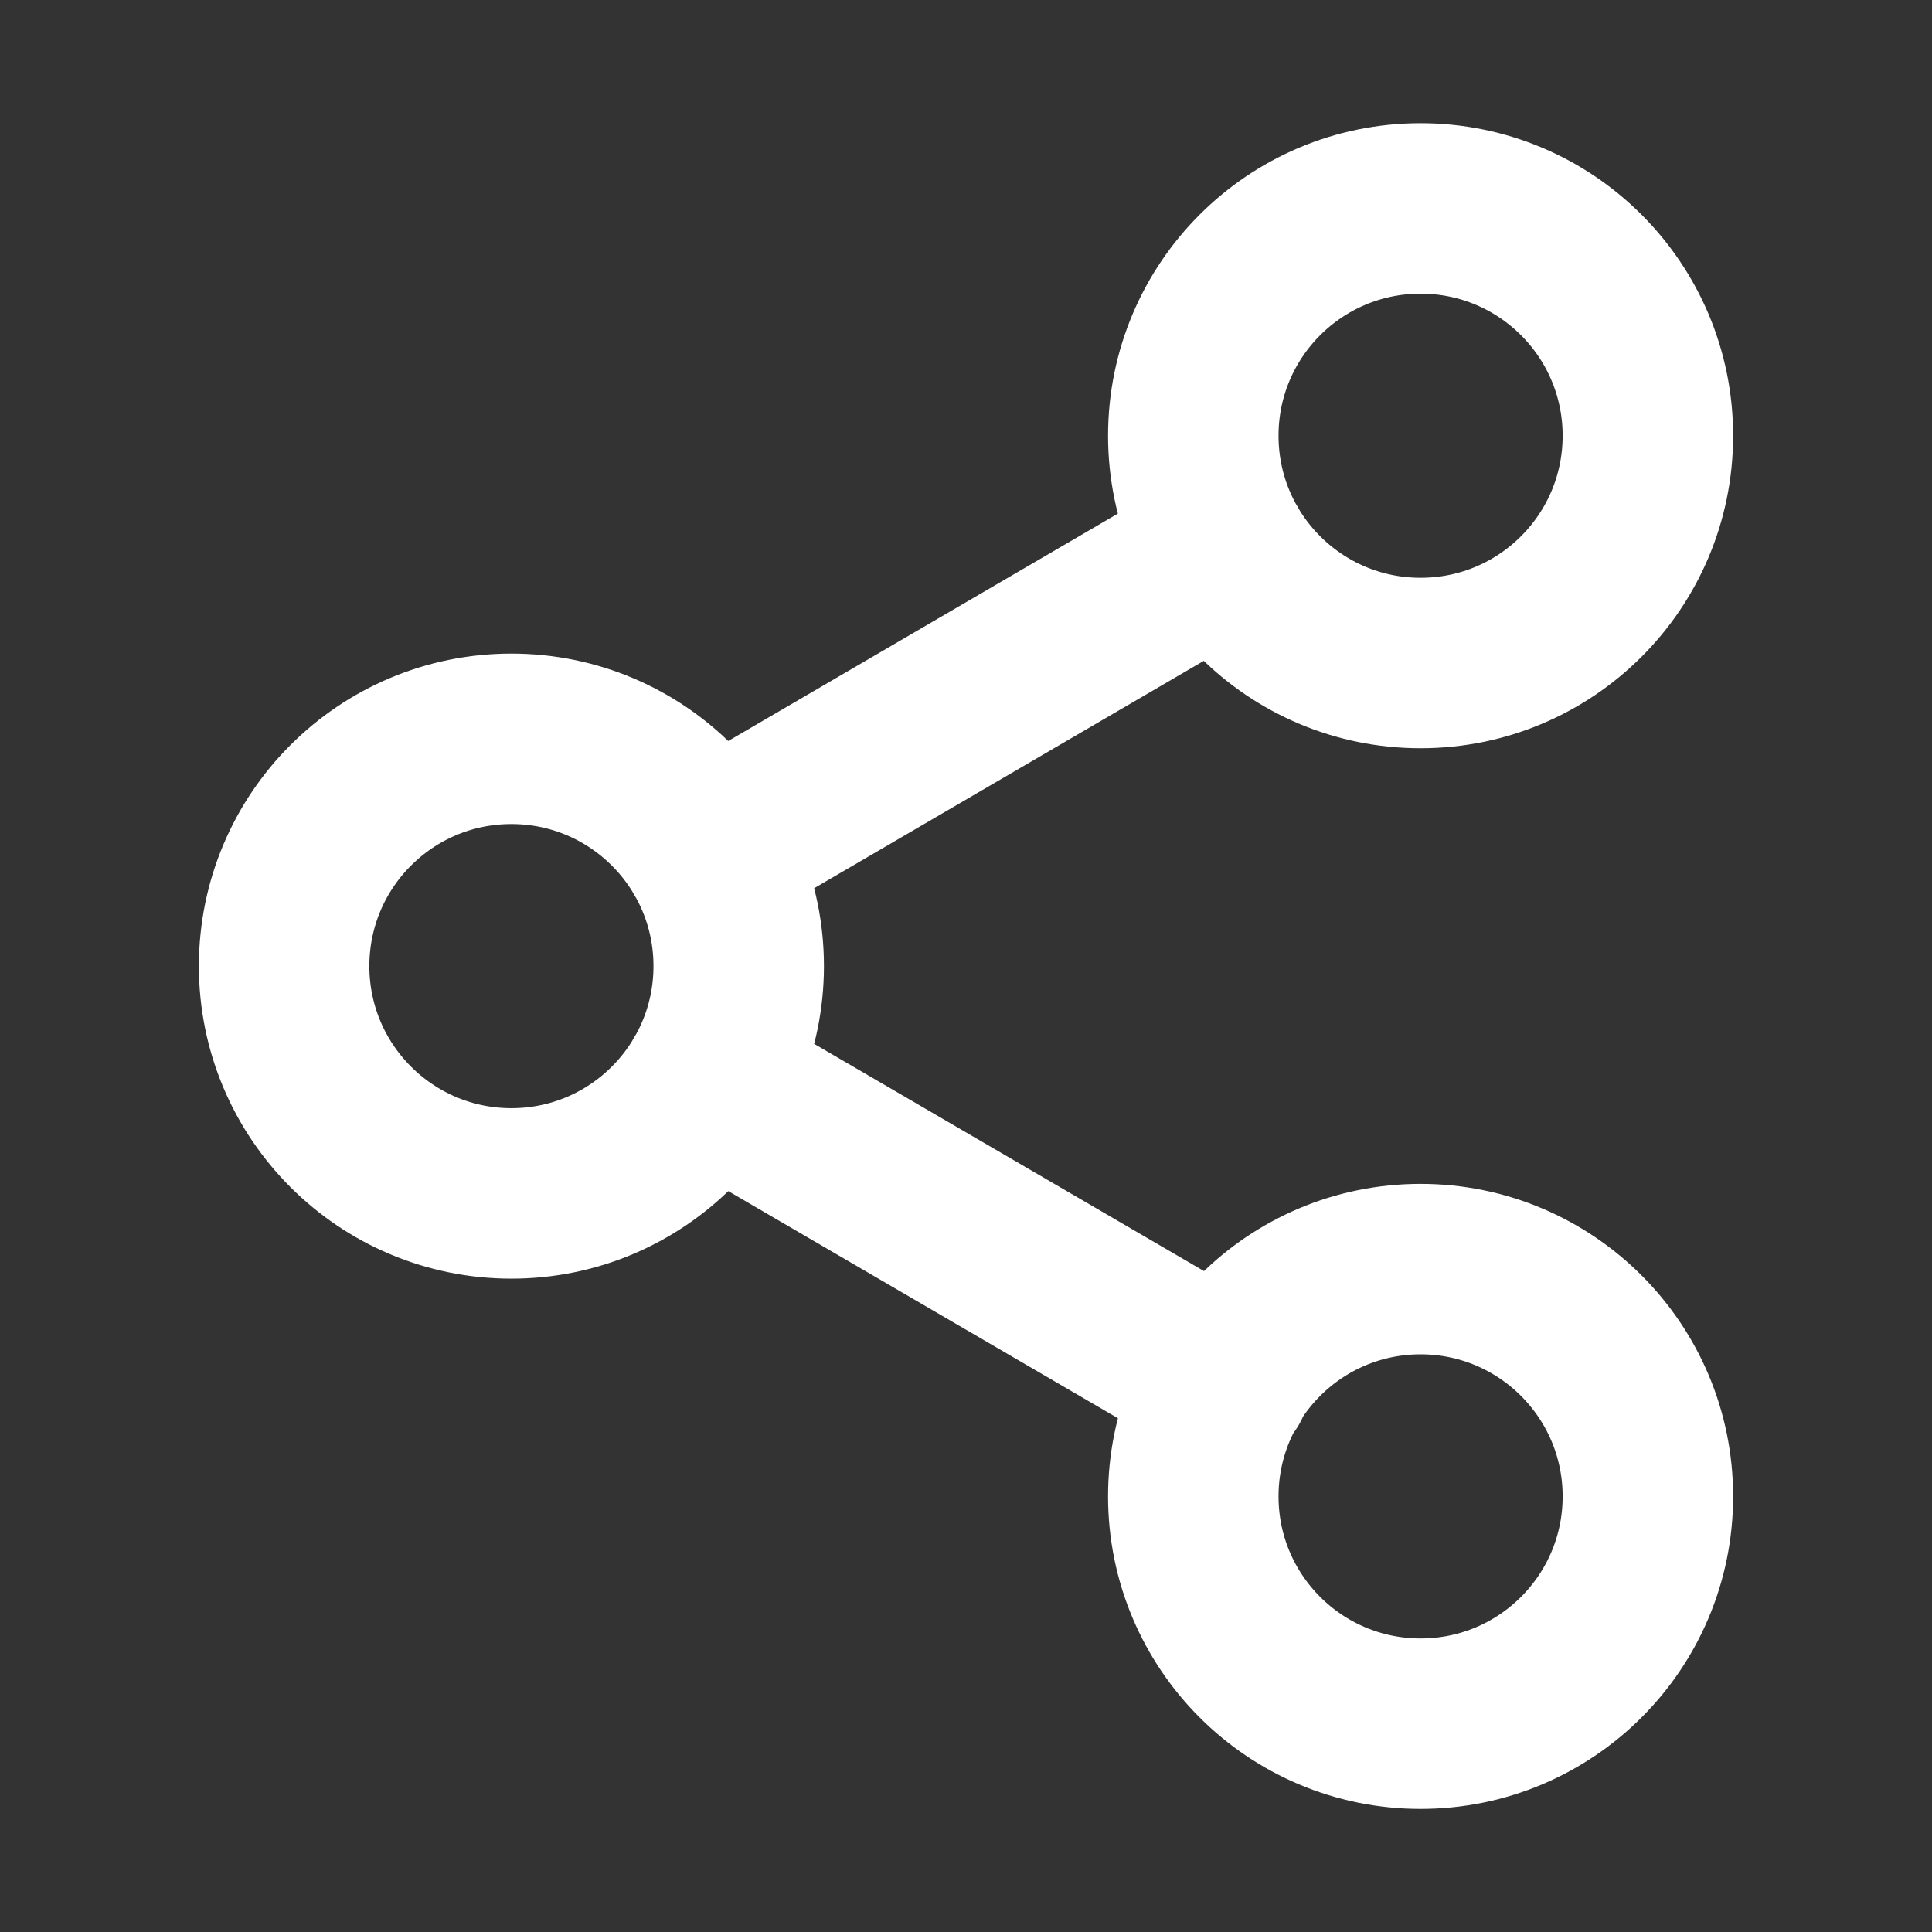 <svg width="17" height="17" viewBox="0 0 17 17" fill="none" xmlns="http://www.w3.org/2000/svg">
<rect x="0" y="0" width="17" height="17" fill="#333333" stroke="none"/>
<g id="share-07">
<path id="Icon" d="M6.227 9.507L10.78 12.161M10.773 4.841L6.227 7.494M14.5 3.834C14.5 4.939 13.605 5.834 12.5 5.834C11.395 5.834 10.5 4.939 10.5 3.834C10.5 2.729 11.395 1.834 12.5 1.834C13.605 1.834 14.5 2.729 14.5 3.834ZM6.5 8.501C6.5 9.605 5.605 10.501 4.5 10.501C3.395 10.501 2.5 9.605 2.5 8.501C2.5 7.396 3.395 6.501 4.5 6.501C5.605 6.501 6.5 7.396 6.5 8.501ZM14.5 13.167C14.5 14.272 13.605 15.167 12.5 15.167C11.395 15.167 10.5 14.272 10.5 13.167C10.5 12.063 11.395 11.167 12.5 11.167C13.605 11.167 14.5 12.063 14.5 13.167Z" stroke="white" stroke-width="1.5" stroke-linecap="round" stroke-linejoin="round"/>
</g>
</svg>
